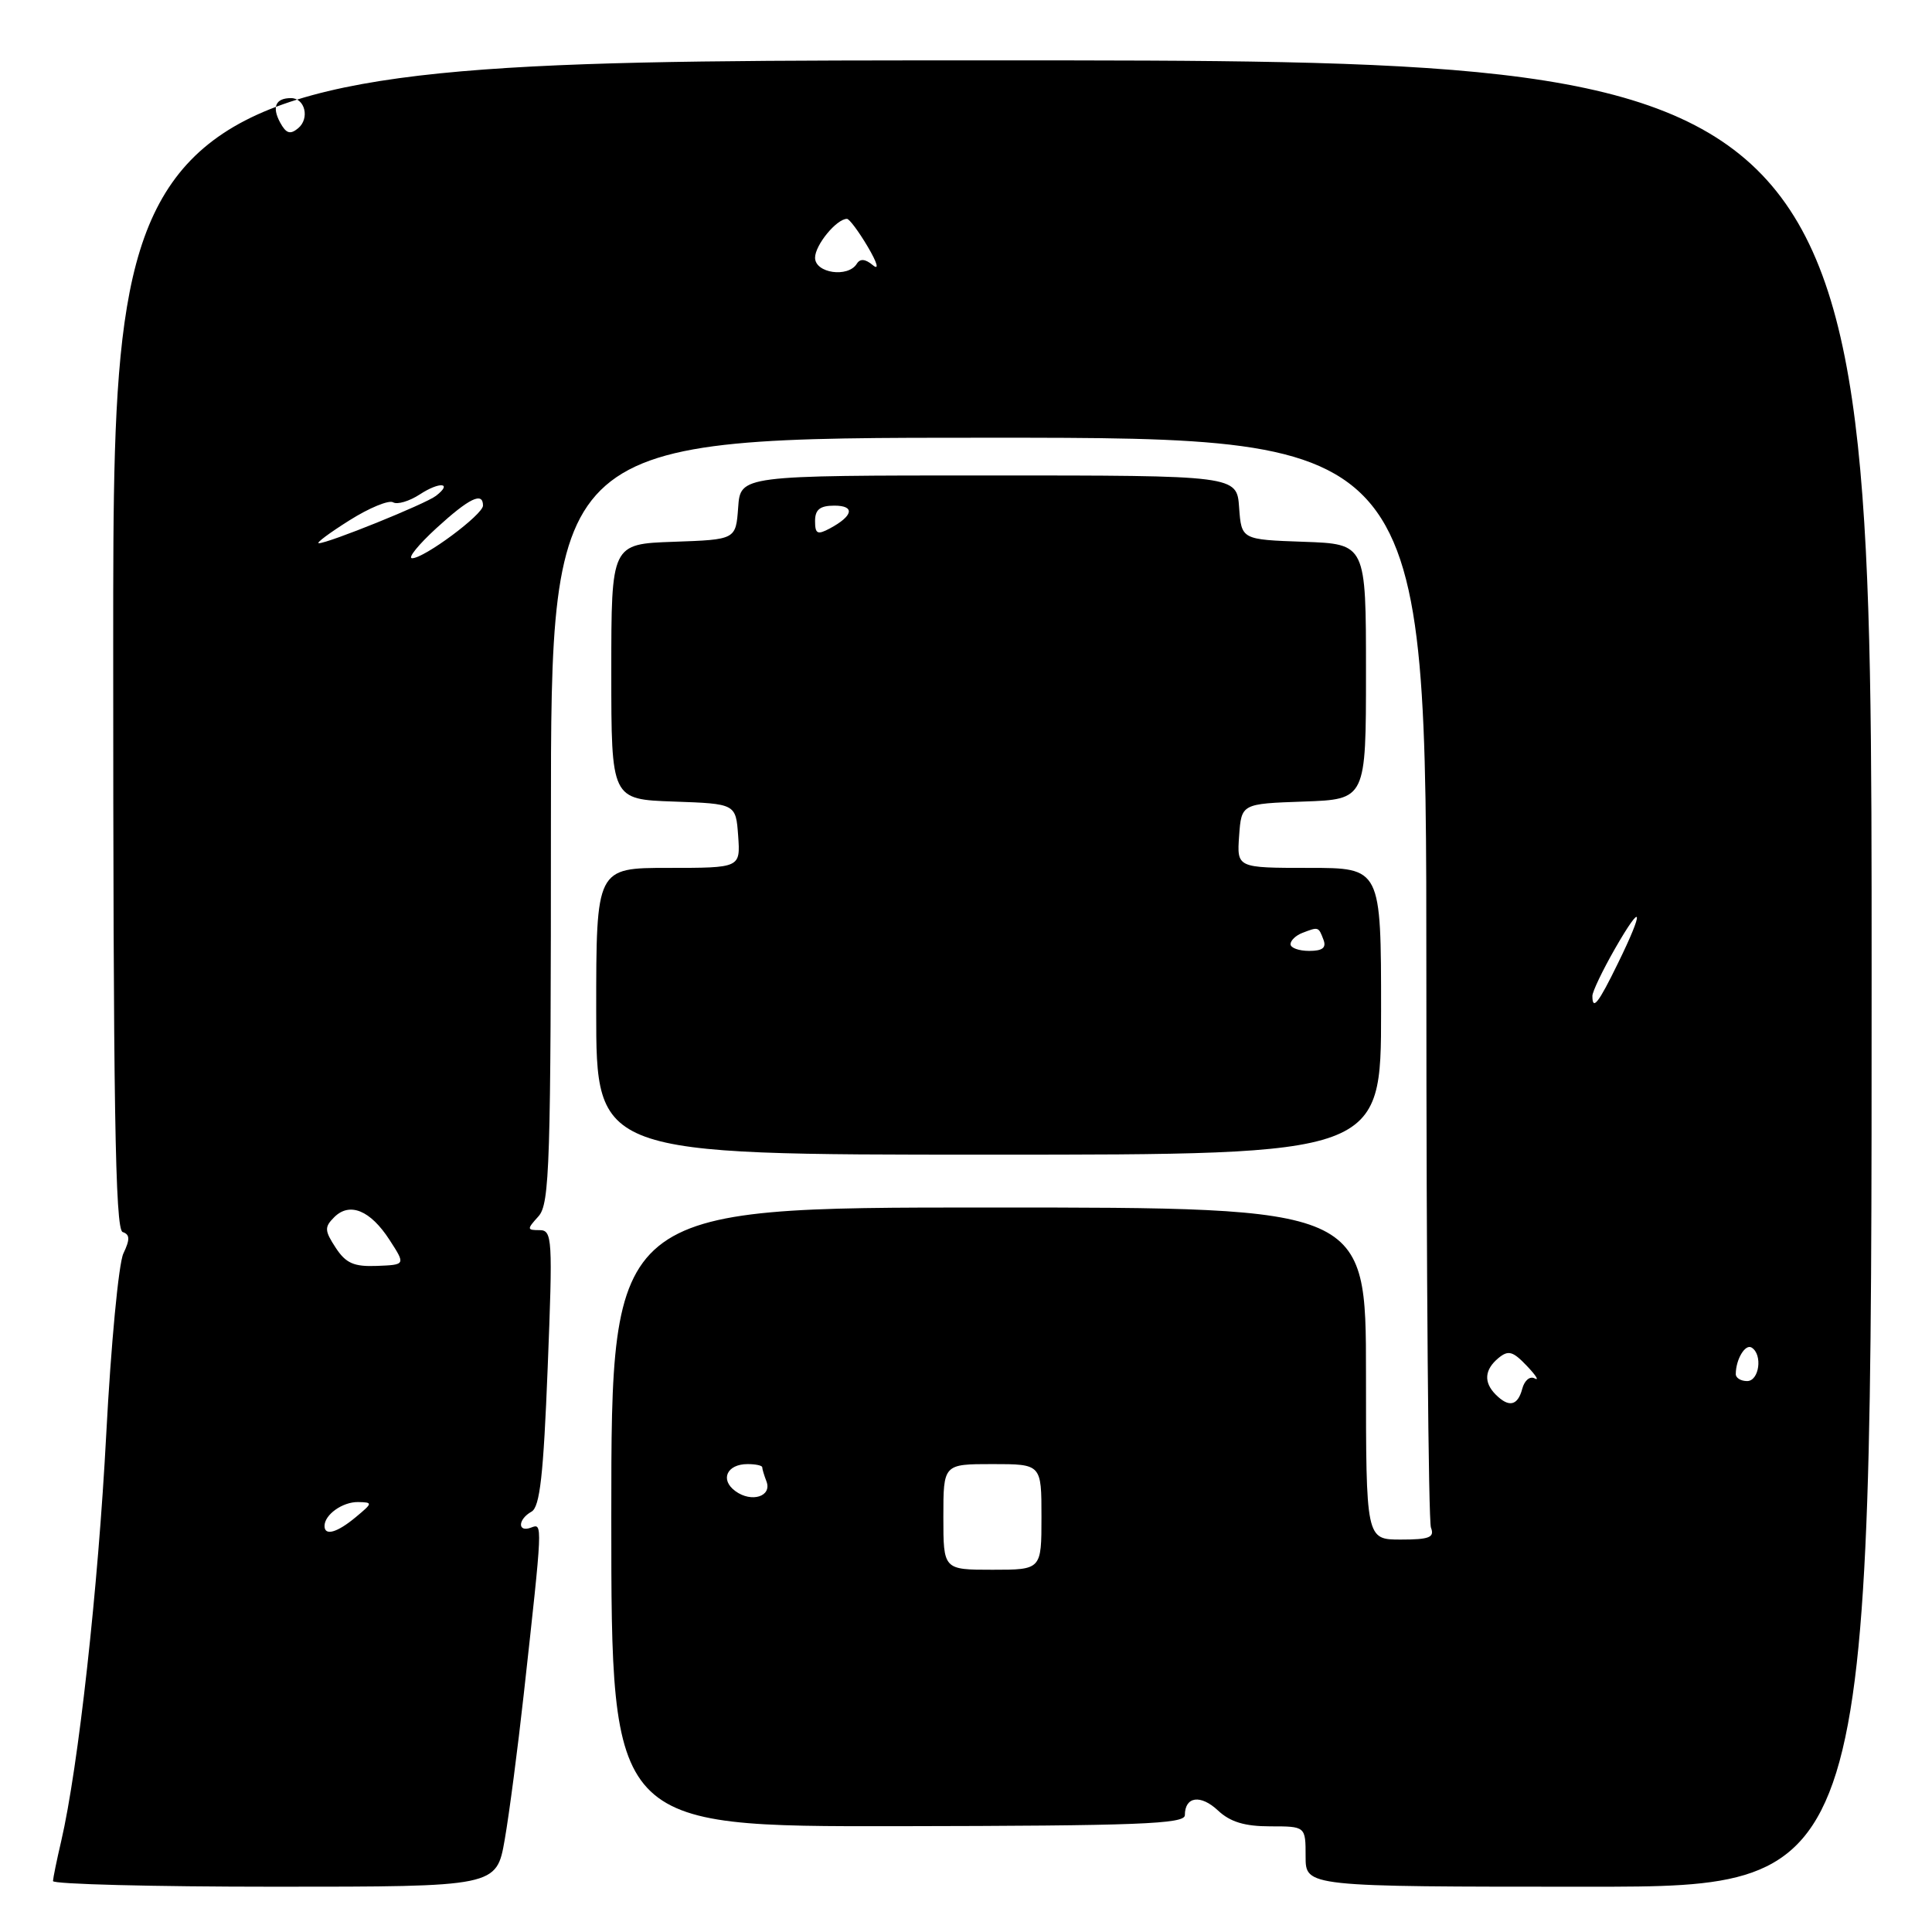 <?xml version="1.0" encoding="UTF-8" standalone="no"?>
<!DOCTYPE svg PUBLIC "-//W3C//DTD SVG 1.1//EN" "http://www.w3.org/Graphics/SVG/1.1/DTD/svg11.dtd" >
<svg xmlns="http://www.w3.org/2000/svg" xmlns:xlink="http://www.w3.org/1999/xlink" version="1.1" viewBox="0 0 256 256">
 <g >
 <path fill="currentColor"
d=" M 66.88 243.75 C 67.48 240.31 68.61 231.65 69.40 224.50 C 71.92 201.68 71.92 201.82 70.38 202.41 C 68.56 203.11 68.59 201.33 70.43 200.30 C 71.54 199.68 72.01 195.45 72.57 181.25 C 73.25 164.07 73.19 163.00 71.49 163.00 C 69.81 163.00 69.80 162.88 71.35 161.17 C 72.84 159.52 73.00 154.42 73.00 108.67 C 73.00 58.00 73.00 58.00 131.00 58.00 C 189.00 58.00 189.00 58.00 189.00 129.42 C 189.00 168.70 189.27 201.55 189.61 202.42 C 190.11 203.72 189.40 204.00 185.61 204.00 C 181.00 204.00 181.00 204.00 181.00 182.00 C 181.00 160.00 181.00 160.00 131.00 160.00 C 81.00 160.00 81.00 160.00 81.00 201.02 C 81.00 242.03 81.00 242.03 119.00 241.98 C 150.87 241.93 157.00 241.69 157.00 240.52 C 157.00 238.03 159.09 237.74 161.39 239.90 C 163.01 241.42 164.93 242.00 168.31 242.00 C 173.00 242.00 173.00 242.00 173.00 246.00 C 173.00 250.00 173.00 250.00 210.50 250.00 C 248.00 250.00 248.00 250.00 248.00 129.00 C 248.00 8.00 248.00 8.00 131.50 8.00 C 15.00 8.00 15.00 8.00 15.00 85.42 C 15.00 146.46 15.26 162.92 16.25 163.25 C 17.22 163.58 17.24 164.22 16.35 166.09 C 15.72 167.41 14.70 178.18 14.08 190.00 C 13.01 210.42 10.38 234.19 8.10 244.00 C 7.52 246.47 7.04 248.84 7.02 249.25 C 7.01 249.66 20.23 250.00 36.40 250.00 C 65.79 250.00 65.79 250.00 66.88 243.75 Z  M 183.00 134.00 C 183.00 115.00 183.00 115.00 173.44 115.00 C 163.89 115.00 163.89 115.00 164.19 110.75 C 164.50 106.50 164.50 106.50 172.75 106.21 C 181.00 105.92 181.00 105.92 181.00 89.00 C 181.00 72.08 181.00 72.08 172.75 71.79 C 164.50 71.50 164.50 71.50 164.19 67.25 C 163.89 63.00 163.89 63.00 131.00 63.00 C 98.11 63.00 98.11 63.00 97.81 67.25 C 97.50 71.50 97.50 71.50 89.25 71.79 C 81.00 72.08 81.00 72.08 81.00 89.00 C 81.00 105.92 81.00 105.92 89.25 106.21 C 97.50 106.50 97.50 106.50 97.81 110.75 C 98.11 115.00 98.11 115.00 88.56 115.00 C 79.00 115.00 79.00 115.00 79.00 134.00 C 79.00 153.00 79.00 153.00 131.00 153.00 C 183.00 153.00 183.00 153.00 183.00 134.00 Z  M 125.00 201.00 C 125.00 194.00 125.00 194.00 131.50 194.00 C 138.00 194.00 138.00 194.00 138.00 201.00 C 138.00 208.00 138.00 208.00 131.50 208.00 C 125.00 208.00 125.00 208.00 125.00 201.00 Z  M 43.00 202.20 C 43.00 200.70 45.39 199.00 47.45 199.03 C 49.42 199.07 49.40 199.15 47.14 201.03 C 44.67 203.09 43.00 203.56 43.00 202.20 Z  M 97.44 197.58 C 95.37 196.07 96.31 194.00 99.06 194.00 C 100.13 194.00 101.00 194.19 101.00 194.42 C 101.00 194.65 101.25 195.49 101.56 196.29 C 102.32 198.29 99.58 199.15 97.44 197.58 Z  M 198.20 184.80 C 196.57 183.17 196.69 181.50 198.55 179.95 C 199.86 178.87 200.46 179.04 202.30 180.97 C 203.51 182.24 203.99 182.99 203.36 182.65 C 202.73 182.30 202.00 182.91 201.71 184.01 C 201.11 186.28 199.94 186.54 198.20 184.80 Z  M 230.00 182.08 C 230.00 180.13 231.25 178.04 232.10 178.56 C 233.59 179.48 233.11 183.00 231.50 183.00 C 230.68 183.00 230.00 182.59 230.00 182.08 Z  M 44.48 165.33 C 43.00 163.06 42.97 162.60 44.29 161.28 C 46.34 159.24 49.08 160.37 51.62 164.30 C 53.75 167.59 53.75 167.59 49.95 167.74 C 46.89 167.86 45.83 167.39 44.48 165.33 Z  M 211.00 131.96 C 211.00 131.40 212.35 128.58 213.99 125.71 C 217.68 119.28 217.92 120.43 214.38 127.65 C 211.79 132.96 211.00 133.96 211.00 131.96 Z  M 57.84 69.97 C 62.17 66.01 64.00 65.12 64.00 66.99 C 64.00 68.19 56.16 74.01 54.60 73.97 C 53.99 73.96 55.45 72.16 57.84 69.97 Z  M 46.30 68.95 C 48.93 67.29 51.54 66.22 52.09 66.56 C 52.64 66.89 54.23 66.42 55.63 65.51 C 58.25 63.79 60.04 63.95 57.77 65.70 C 56.38 66.78 43.43 72.01 42.24 71.98 C 41.83 71.97 43.66 70.61 46.30 68.95 Z  M 108.00 34.15 C 108.00 32.47 110.85 29.00 112.23 29.00 C 112.54 29.00 113.78 30.66 114.98 32.69 C 116.25 34.84 116.53 35.86 115.66 35.14 C 114.66 34.30 113.97 34.24 113.53 34.95 C 112.37 36.83 108.00 36.20 108.00 34.15 Z  M 37.10 16.20 C 36.01 14.15 36.53 13.00 38.56 13.00 C 40.42 13.00 41.06 15.70 39.51 16.99 C 38.45 17.87 37.91 17.70 37.10 16.20 Z  M 171.00 125.11 C 171.00 124.62 171.71 123.94 172.58 123.61 C 174.71 122.79 174.71 122.79 175.36 124.50 C 175.78 125.58 175.25 126.00 173.47 126.00 C 172.11 126.00 171.00 125.60 171.00 125.11 Z  M 108.00 69.04 C 108.00 67.52 108.65 67.00 110.56 67.00 C 113.34 67.00 113.06 68.36 109.94 70.03 C 108.31 70.90 108.00 70.74 108.00 69.04 Z "/>
</g>
</svg>